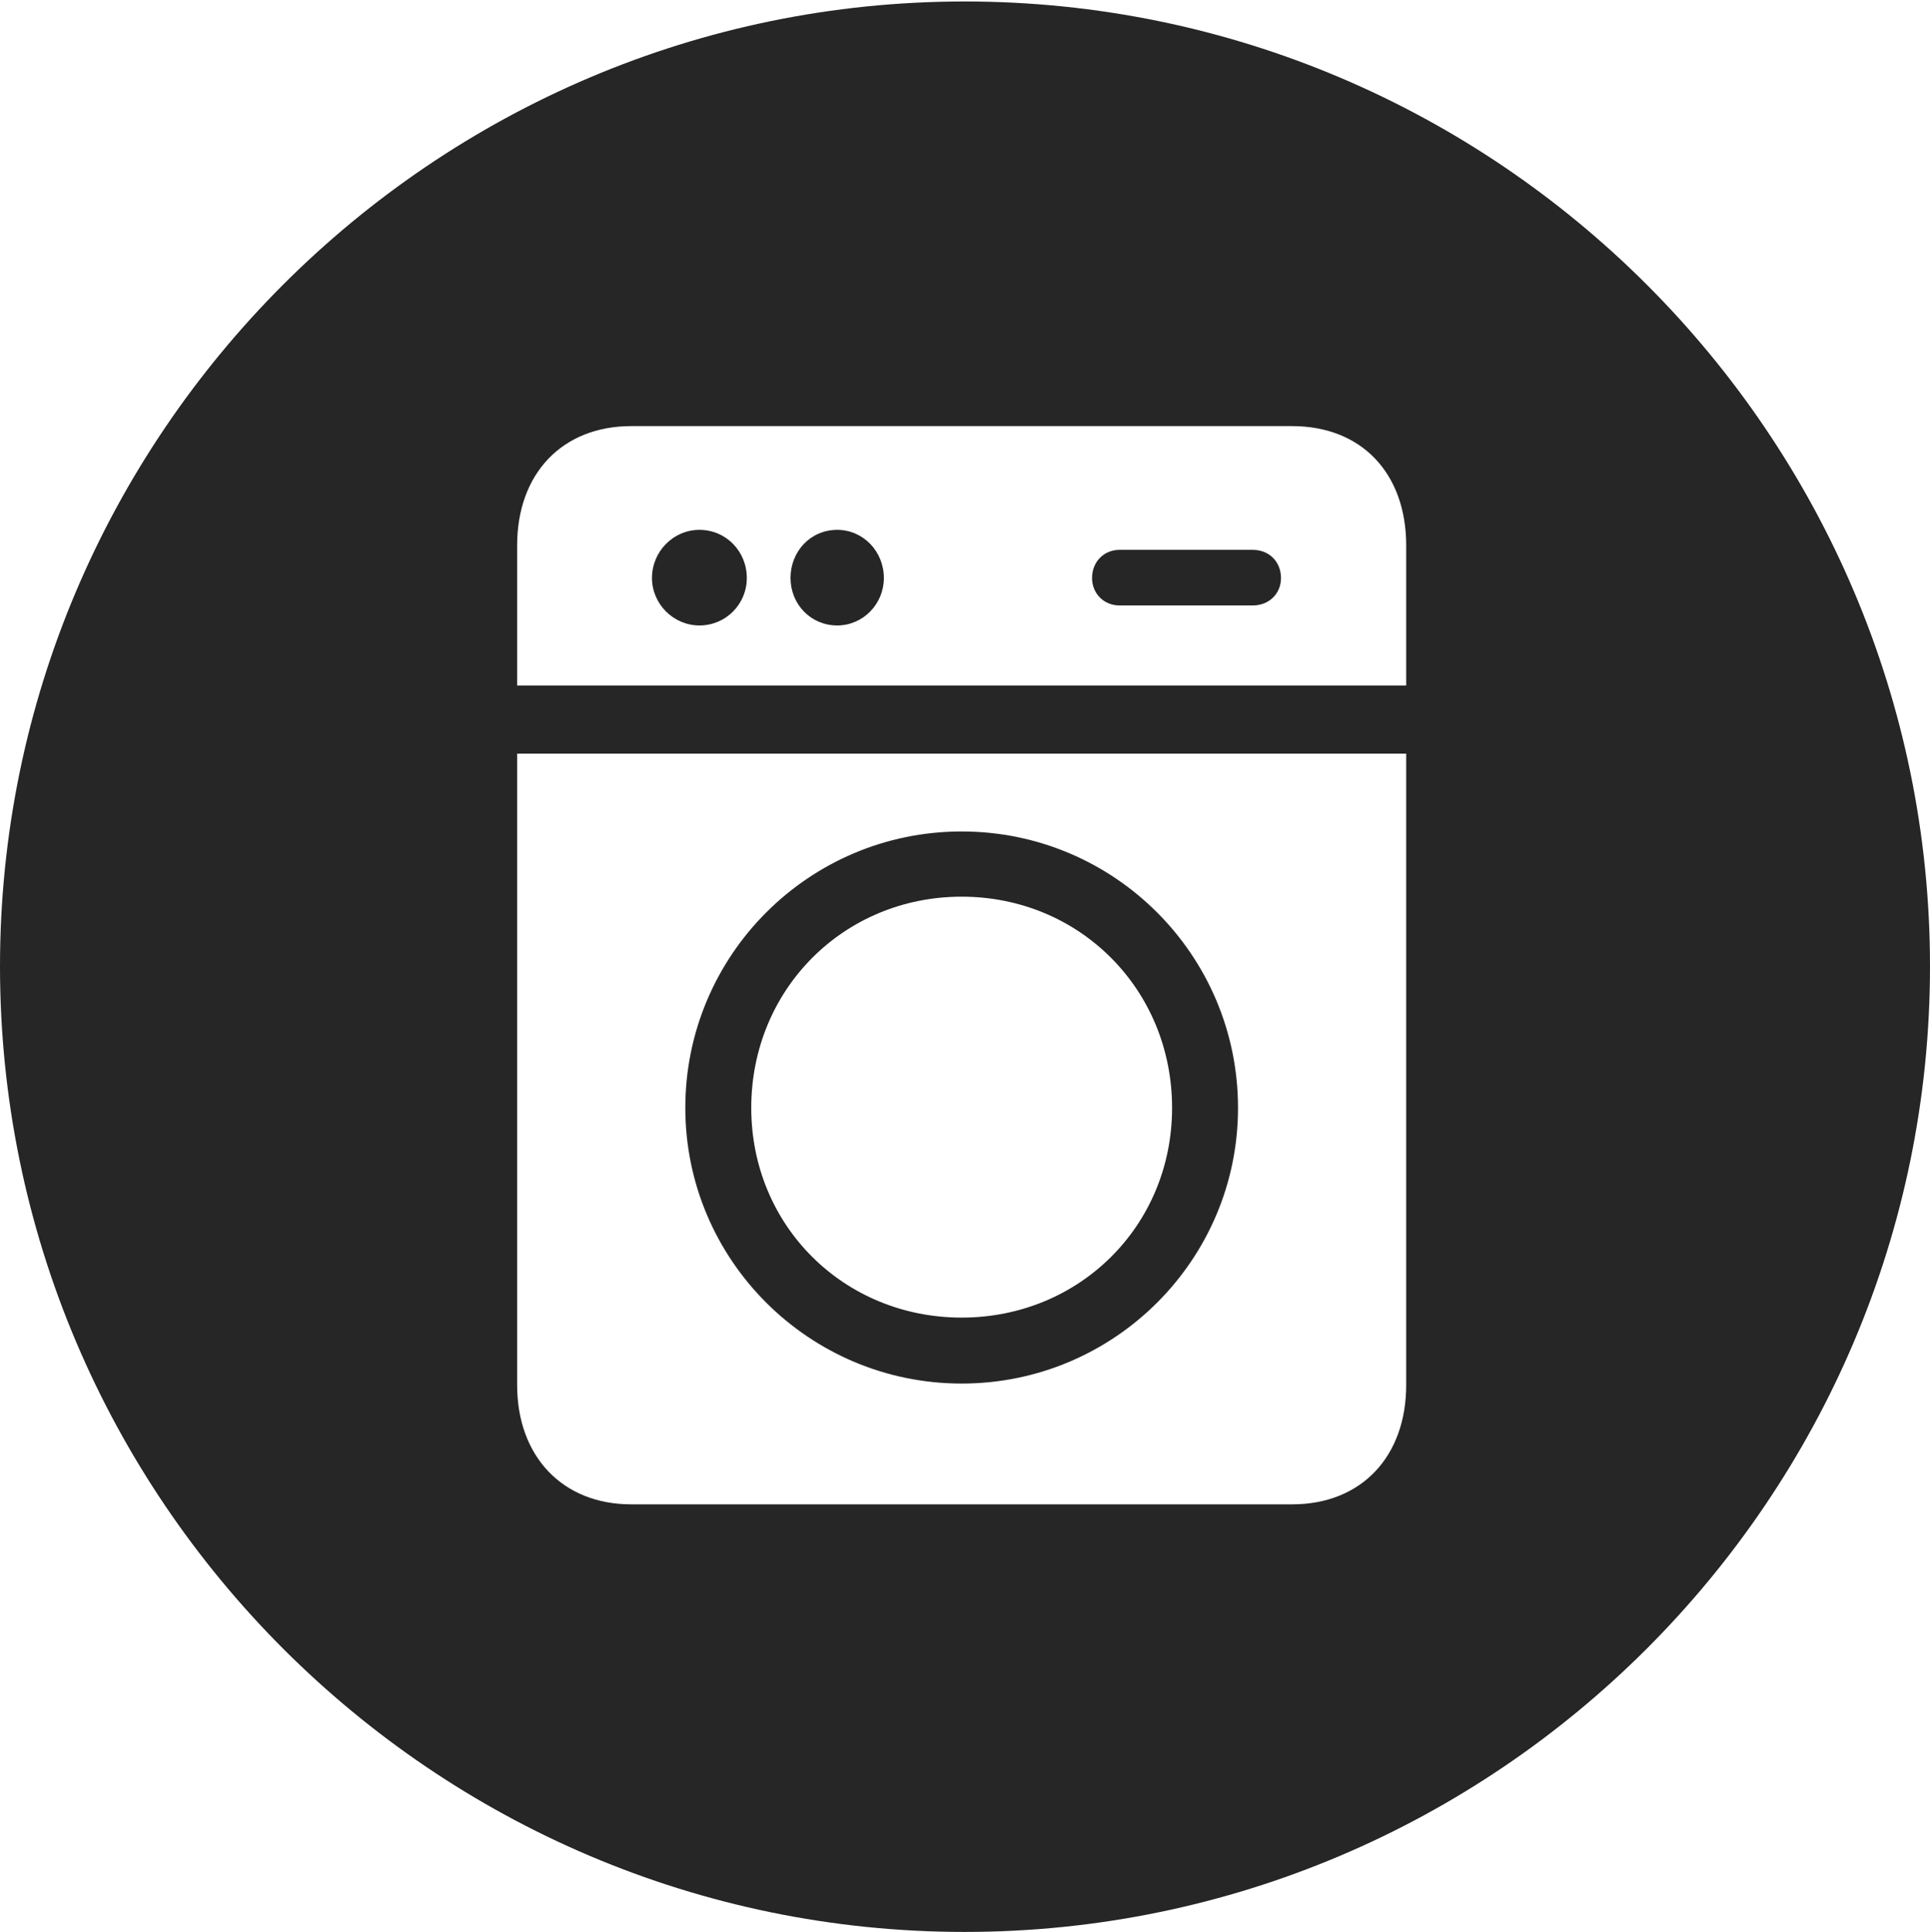 <?xml version="1.0" encoding="UTF-8"?>
<!--Generator: Apple Native CoreSVG 326-->
<!DOCTYPE svg
PUBLIC "-//W3C//DTD SVG 1.1//EN"
       "http://www.w3.org/Graphics/SVG/1.1/DTD/svg11.dtd">
<svg version="1.1" xmlns="http://www.w3.org/2000/svg" xmlns:xlink="http://www.w3.org/1999/xlink" viewBox="0 0 651.25 651.75">
 <g>
  <rect height="651.75" opacity="0" width="651.25" x="0" y="0"/>
  <path d="M651.25 326C651.25 505.5 505 651.75 325.5 651.75C146.25 651.75 0 505.5 0 326C0 146.75 146.25 0.5 325.5 0.5C505 0.5 651.25 146.75 651.25 326ZM174.5 254.25L174.5 467.25C174.5 491.25 189.75 507.5 213 507.5L436 507.5C459.5 507.5 474.5 491.25 474.5 467.25L474.5 254.25ZM417.75 373.75C417.75 425 376 466.75 324.5 466.75C273 466.75 231.25 425 231.25 373.75C231.25 322.25 273 280.5 324.5 280.5C376 280.5 417.75 322.25 417.75 373.75ZM253.5 373.75C253.5 413.5 284.75 444.5 324.5 444.5C364.25 444.5 395.5 413.5 395.5 373.75C395.5 333.75 364.25 302.5 324.5 302.5C284.75 302.5 253.5 333.75 253.5 373.75ZM213 143.75C189.75 143.75 174.5 159.75 174.5 184L174.5 231.25L474.5 231.25L474.5 184C474.5 159.75 459.5 143.75 436 143.75ZM252 195C252 203.75 245 211 236 211C227.25 211 220 203.75 220 195C220 186 227.25 178.75 236 178.75C245 178.75 252 186 252 195ZM298.25 195C298.25 203.75 291.25 211 282.5 211C273.5 211 266.75 203.75 266.75 195C266.75 186 273.5 178.75 282.5 178.75C291.25 178.75 298.25 186 298.25 195ZM432.25 195C432.25 200.25 428.25 204.25 422.75 204.25L377.75 204.25C372.5 204.25 368.5 200.25 368.5 195C368.5 189.5 372.5 185.5 377.75 185.5L422.75 185.5C428.25 185.5 432.25 189.5 432.25 195Z" fill="black" fill-opacity="0.85"/>
 </g>
</svg>
